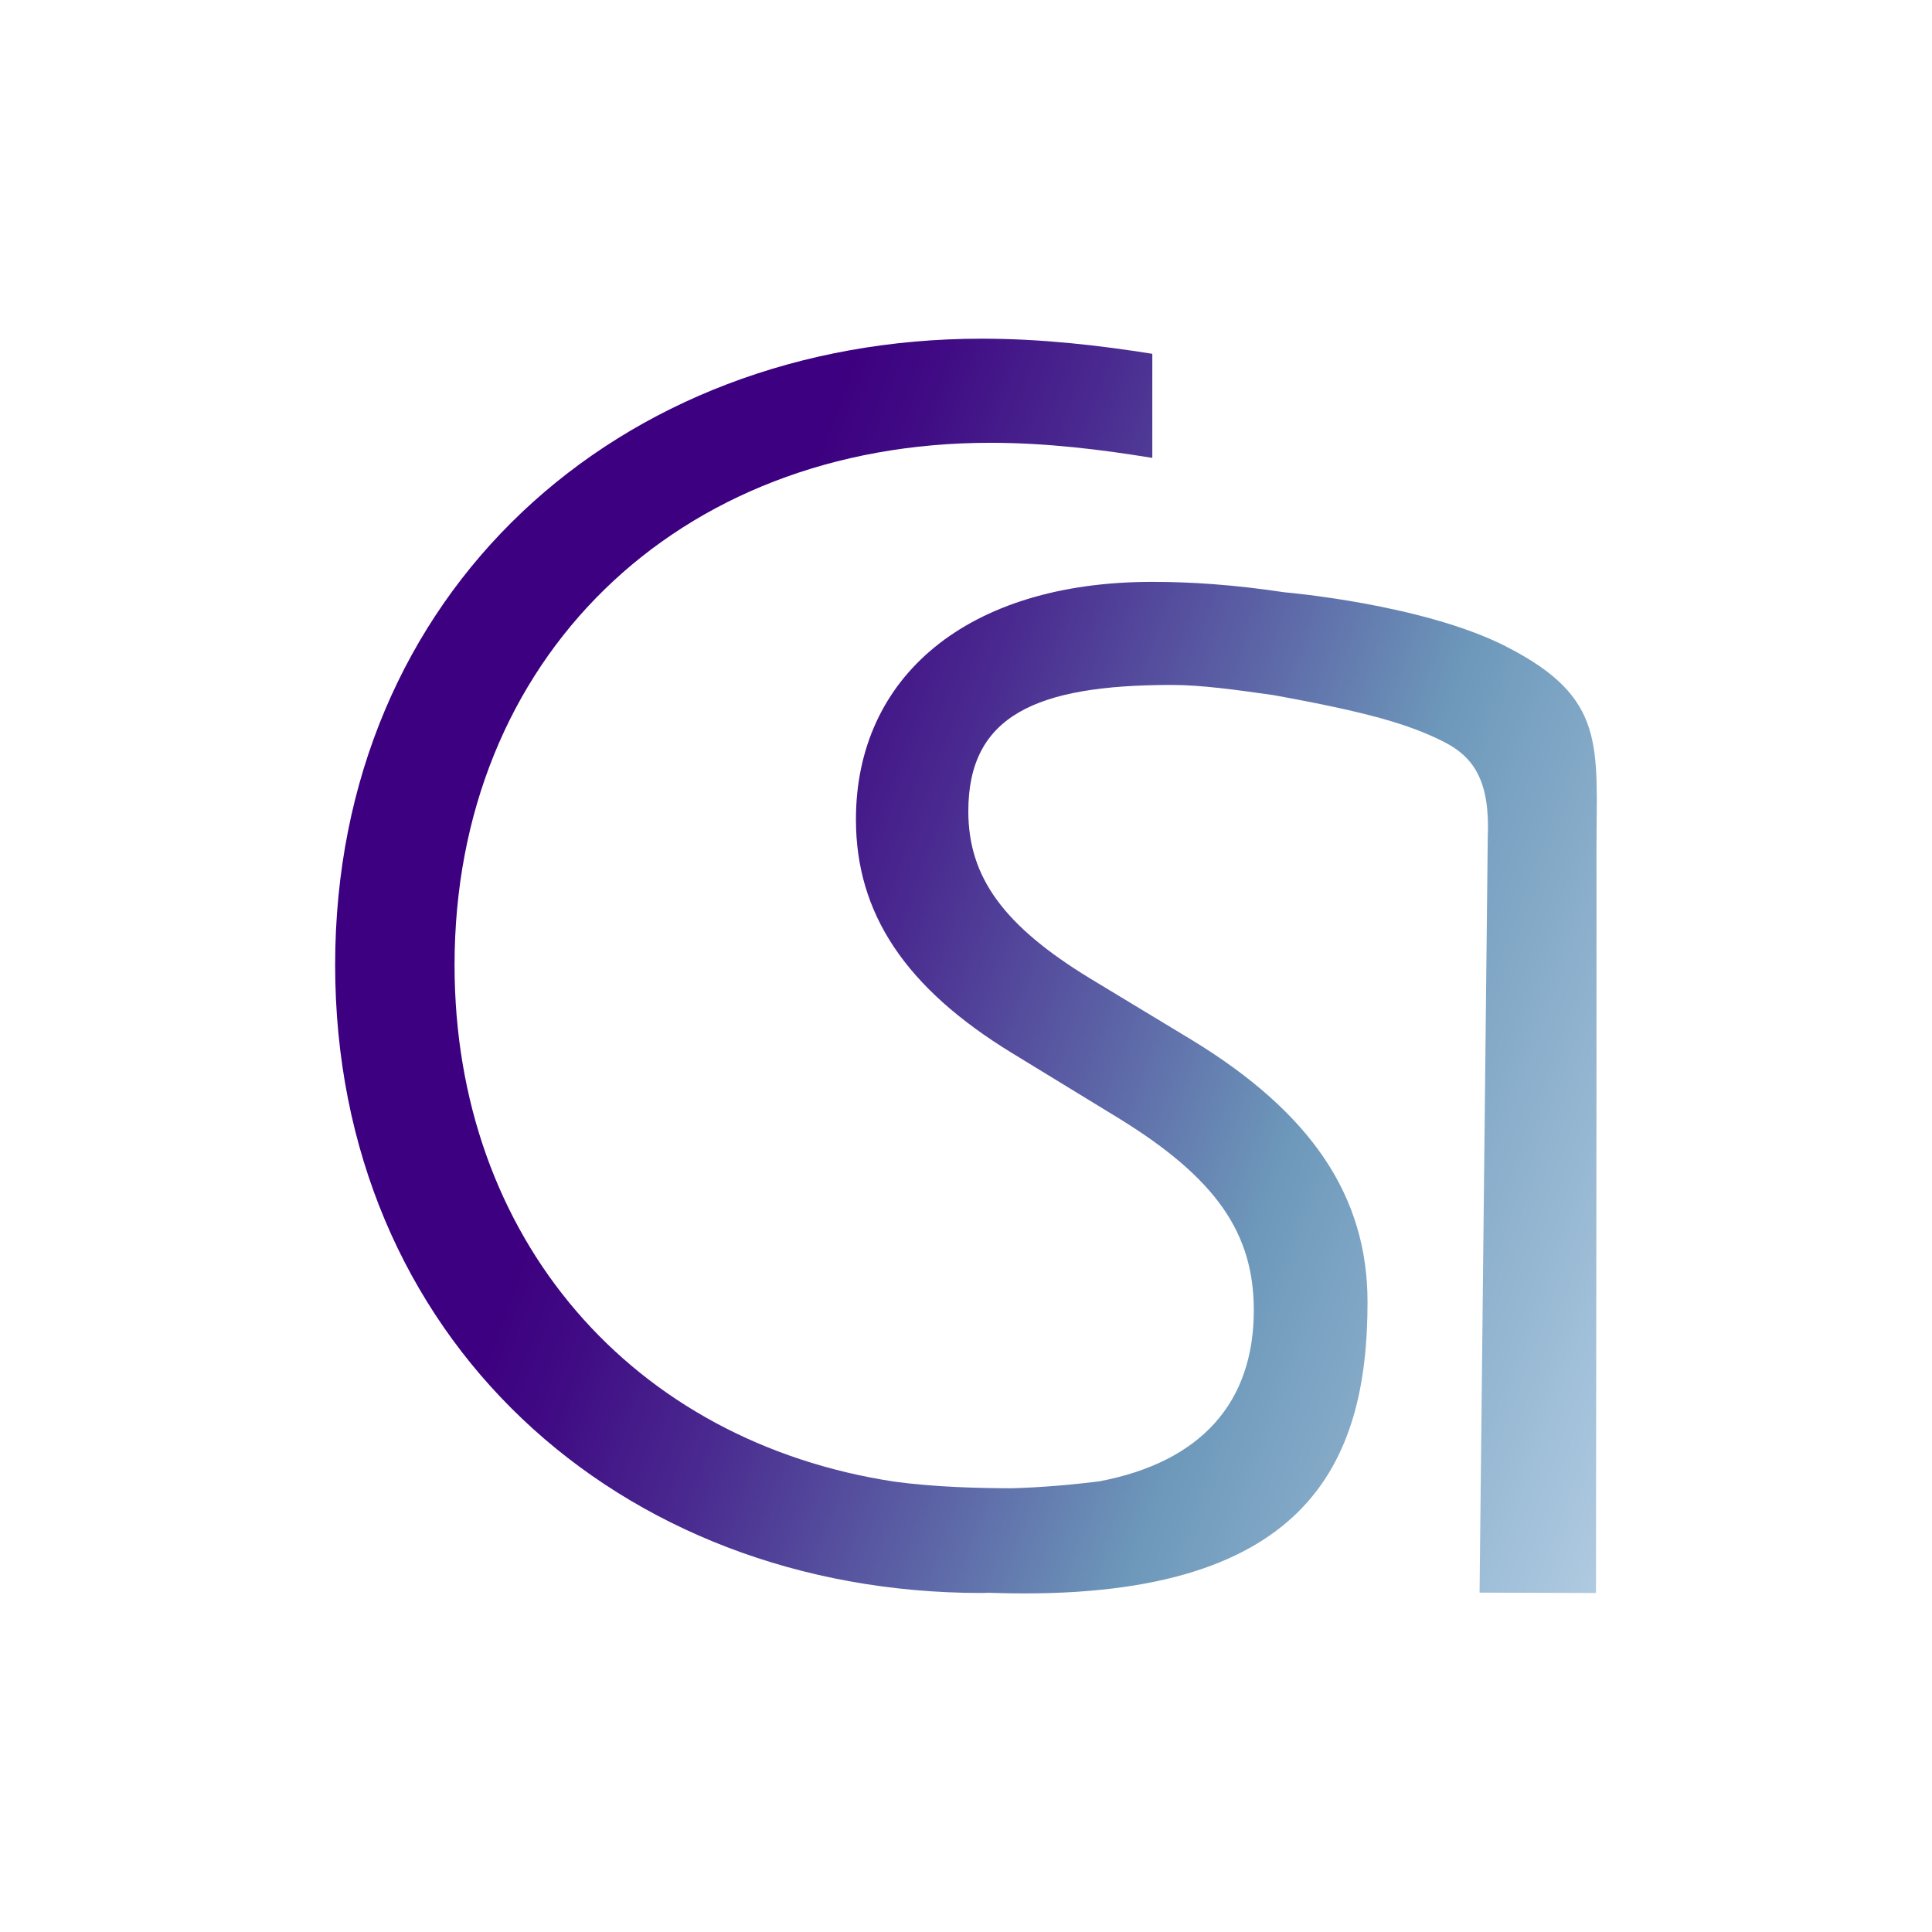 <?xml version="1.0" encoding="UTF-8"?>
<svg id="Layer_1" data-name="Layer 1" xmlns="http://www.w3.org/2000/svg" xmlns:xlink="http://www.w3.org/1999/xlink" viewBox="0 0 864 864">
  <defs>
    <style>
      .cls-1 {
        fill: url(#New_Gradient_Swatch_copy);
      }
    </style>
    <linearGradient id="New_Gradient_Swatch_copy" data-name="New Gradient Swatch copy" x1="253.92" y1="363.94" x2="877.65" y2="593.32" gradientUnits="userSpaceOnUse">
      <stop offset=".07" stop-color="#3d0080"/>
      <stop offset=".13" stop-color="#400b84"/>
      <stop offset=".24" stop-color="#4a2b90"/>
      <stop offset=".38" stop-color="#5a5ea4"/>
      <stop offset=".53" stop-color="#6d98ba"/>
      <stop offset=".8" stop-color="#a8c5dd"/>
      <stop offset="1" stop-color="#d7e9f9"/>
    </linearGradient>
  </defs>
  <path class="cls-1" d="m673.56,289.11c-37.39-19.02-99.11-24.23-99.11-24.23h0s0,0,0,0c-23.29-3.5-42.39-4.67-59.12-4.67-82.99,0-132.55,42.61-132.55,106.25,0,42.03,22.09,75.32,69.86,104.5l47.76,29.19c43.59,26.86,60.31,51.38,60.31,85.82,0,41.09-23.41,67.78-69.02,76.48-12.74,1.6-25.83,2.72-39.19,3.11-15.38-.05-34.06-.5-52.43-2.95-117.32-17.77-196.79-108.75-196.79-231.06,0-136.67,99.18-233.53,239.56-233.53,25.18,0,49.6,3.01,72.48,6.76v-46.56c-23.65-3.77-49.59-6.76-76.29-6.76-162.5,0-289.15,113.39-289.15,280.09s126.64,280.84,289.15,280.84c1.01,0,1.9-.09,2.88-.11,1.11.04,2.24.07,3.48.11,139.1,4.11,166.18-57.72,166.18-130.11,0-47.29-25.08-84.64-78.81-117.34l-45.38-27.44c-38.22-23.35-54.34-44.95-54.34-74.72,0-42.62,30.03-56.47,90.93-56.47,13.36,0,28.96,2.2,45.53,4.55,42.36,7.67,60.54,13.05,75.88,20.72,13.86,6.94,21.06,17.79,19.95,43.19l-3.66,337.46,52.06.17.23-223.65v-108.33c-.01-46.74,4.82-68.29-40.4-91.27Z"/>
</svg>